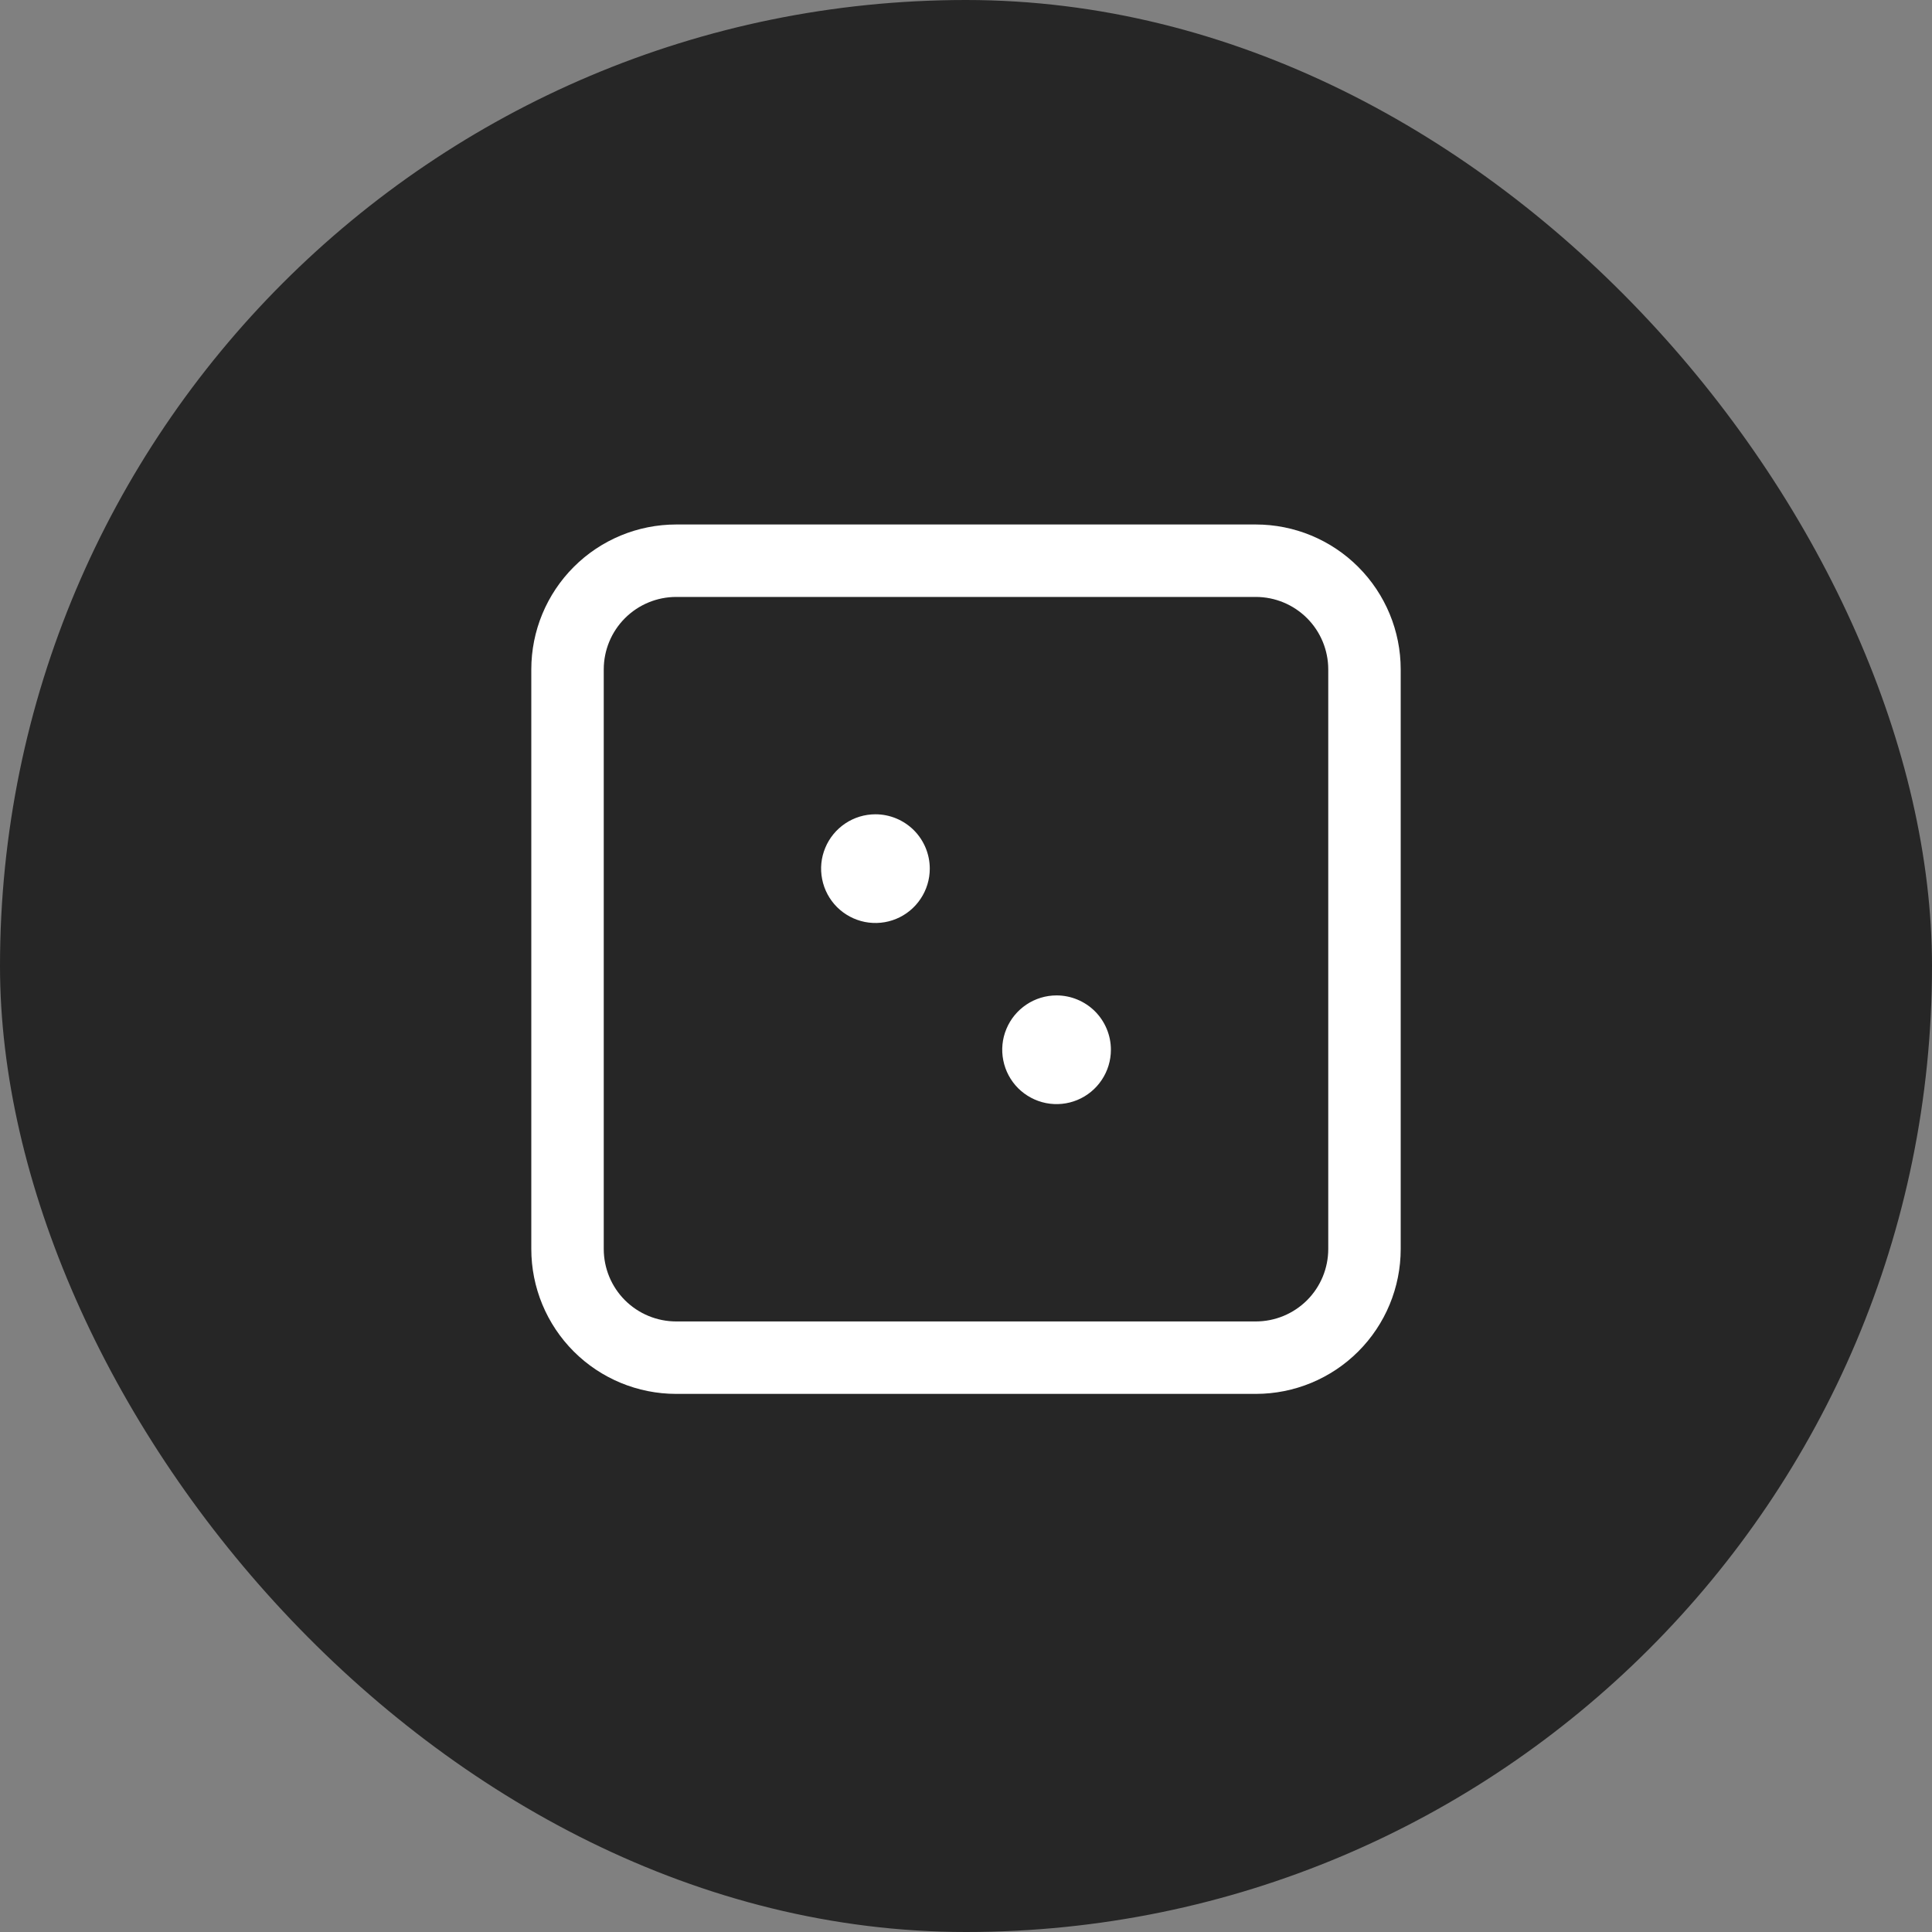 <svg width="40" height="40" viewBox="0 0 40 40" fill="none" xmlns="http://www.w3.org/2000/svg">
<rect x="0" y="0" width="40" height="40" fill="#808080" stroke="none"/>
<rect width="40" height="40" rx="20" fill="#262626"/>
<path d="M26 10.859H14C13.204 10.859 12.441 11.175 11.879 11.738C11.316 12.301 11 13.064 11 13.859V25.859C11 26.655 11.316 27.418 11.879 27.981C12.441 28.543 13.204 28.859 14 28.859H26C26.796 28.859 27.559 28.543 28.121 27.981C28.684 27.418 29 26.655 29 25.859V13.859C29 13.064 28.684 12.301 28.121 11.738C27.559 11.175 26.796 10.859 26 10.859ZM27.5 25.859C27.5 26.257 27.342 26.639 27.061 26.92C26.779 27.201 26.398 27.359 26 27.359H14C13.602 27.359 13.221 27.201 12.939 26.92C12.658 26.639 12.5 26.257 12.5 25.859V13.859C12.5 13.462 12.658 13.08 12.939 12.799C13.221 12.517 13.602 12.359 14 12.359H26C26.398 12.359 26.779 12.517 27.061 12.799C27.342 13.08 27.5 13.462 27.5 13.859V25.859ZM19.25 17.984C19.25 18.207 19.184 18.424 19.06 18.609C18.937 18.794 18.761 18.939 18.555 19.024C18.35 19.109 18.124 19.131 17.905 19.088C17.687 19.044 17.487 18.937 17.329 18.78C17.172 18.622 17.065 18.422 17.022 18.204C16.978 17.986 17 17.759 17.086 17.554C17.171 17.348 17.315 17.173 17.5 17.049C17.685 16.925 17.902 16.859 18.125 16.859C18.423 16.859 18.709 16.978 18.921 17.189C19.131 17.4 19.25 17.686 19.25 17.984ZM23 21.734C23 21.957 22.934 22.174 22.81 22.359C22.687 22.544 22.511 22.689 22.305 22.774C22.1 22.859 21.874 22.881 21.655 22.838C21.437 22.794 21.237 22.687 21.079 22.53C20.922 22.372 20.815 22.172 20.772 21.954C20.728 21.736 20.75 21.509 20.836 21.304C20.921 21.098 21.065 20.923 21.25 20.799C21.435 20.675 21.652 20.609 21.875 20.609C22.173 20.609 22.459 20.728 22.671 20.939C22.881 21.15 23 21.436 23 21.734Z" fill="white"/>
</svg>
